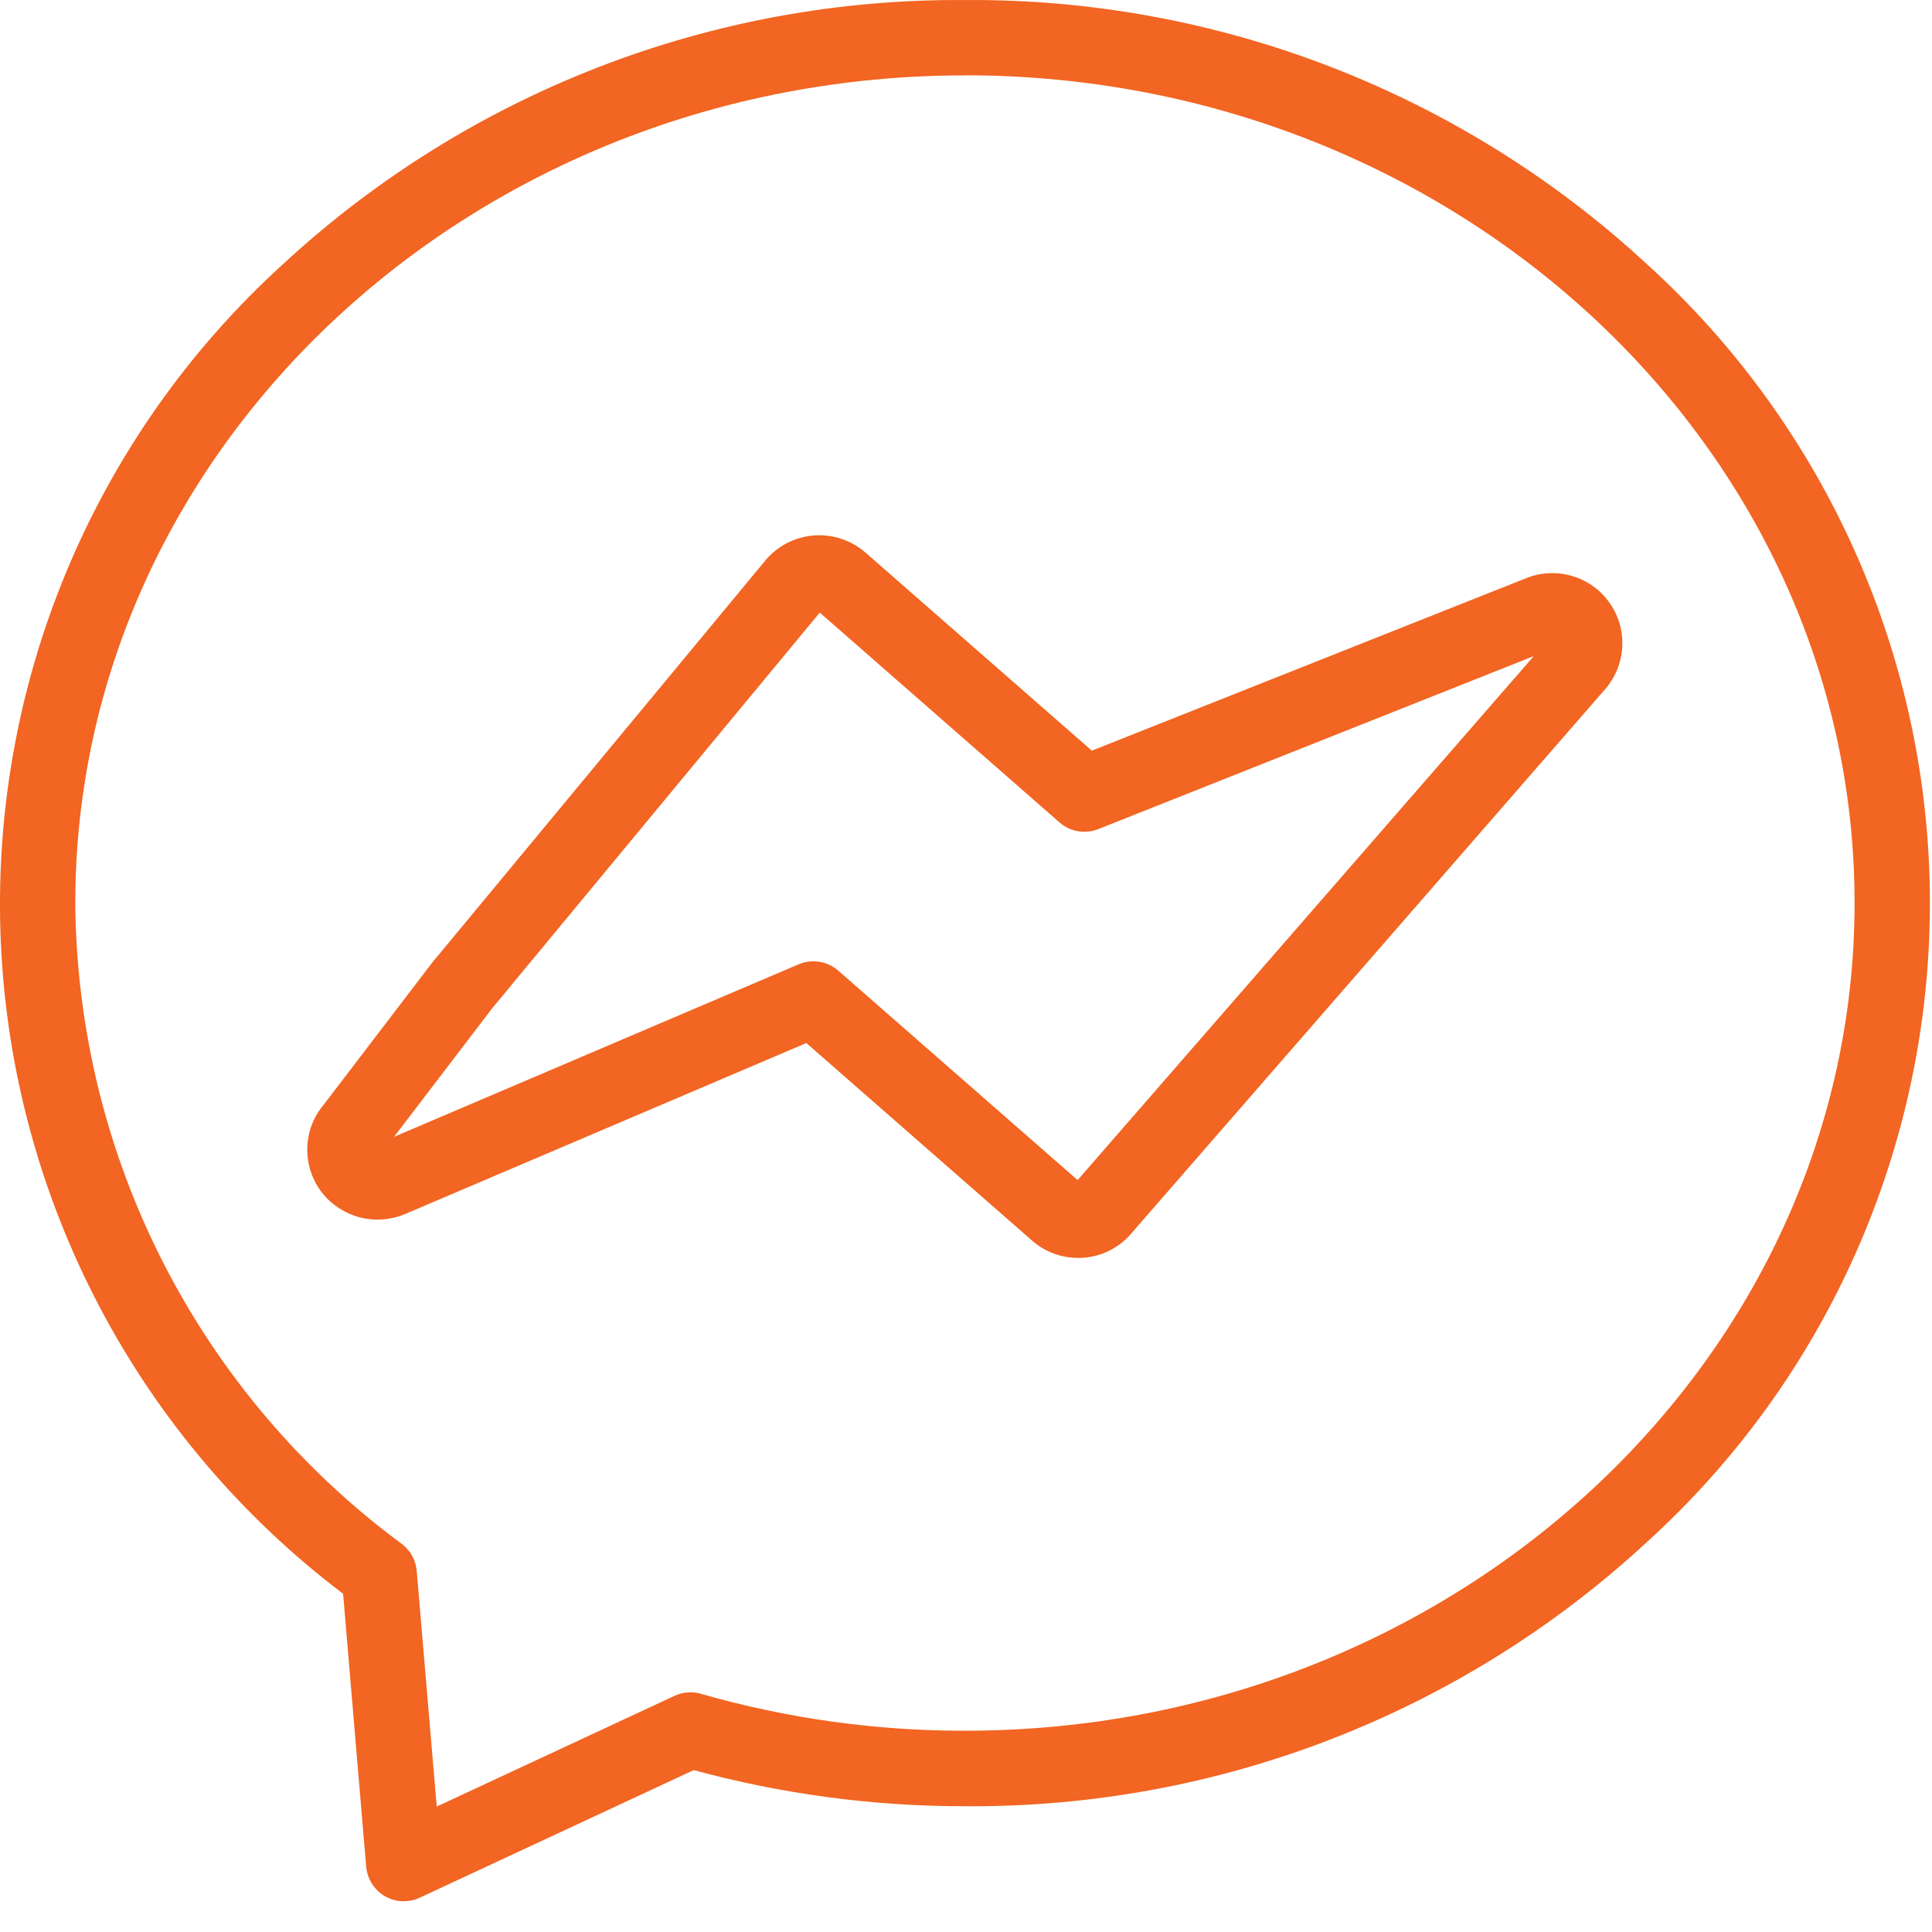 <svg width="39" height="39" viewBox="0 0 39 39" fill="none" xmlns="http://www.w3.org/2000/svg">
<path d="M8.151 38.38C7.96 38.38 7.776 38.308 7.636 38.179C7.496 38.05 7.409 37.873 7.392 37.683L6.926 32.172C4.879 30.623 3.199 28.643 2.005 26.371C0.811 24.1 0.132 21.593 0.017 19.029C-0.097 16.465 0.355 13.908 1.341 11.538C2.327 9.169 3.824 7.046 5.724 5.322C9.467 1.865 14.384 -0.038 19.479 0.001C24.573 -0.038 29.491 1.865 33.234 5.322C35.036 6.954 36.477 8.947 37.462 11.17C38.448 13.393 38.958 15.798 38.958 18.23C38.958 20.663 38.448 23.068 37.462 25.291C36.477 27.514 35.036 29.506 33.234 31.139C29.491 34.597 24.573 36.499 19.479 36.461C17.629 36.463 15.787 36.217 14.003 35.732L8.472 38.308C8.372 38.355 8.262 38.379 8.151 38.379V38.38ZM19.479 1.522C9.576 1.522 1.52 9.018 1.52 18.23C1.539 20.751 2.145 23.233 3.29 25.479C4.435 27.724 6.087 29.673 8.115 31.169C8.2 31.234 8.27 31.315 8.321 31.408C8.372 31.502 8.403 31.604 8.412 31.71L8.816 36.468L13.615 34.233C13.781 34.155 13.97 34.14 14.147 34.191C15.88 34.688 17.674 34.94 19.478 34.937C29.379 34.937 37.437 27.442 37.437 18.229C37.437 9.016 29.381 1.52 19.478 1.52L19.479 1.522Z" fill="#F26522"/>
<path d="M21.764 25.392C21.42 25.393 21.089 25.268 20.831 25.041L16.277 21.055L8.177 24.507C7.89 24.628 7.571 24.652 7.269 24.575C6.967 24.498 6.698 24.324 6.504 24.081C6.303 23.825 6.197 23.507 6.203 23.182C6.209 22.856 6.327 22.543 6.538 22.295L8.751 19.397C8.874 19.236 9.055 19.131 9.255 19.105C9.455 19.078 9.657 19.131 9.818 19.254C9.978 19.377 10.083 19.558 10.11 19.758C10.137 19.958 10.083 20.16 9.961 20.32L7.955 22.948L16.121 19.466C16.253 19.41 16.398 19.392 16.54 19.415C16.681 19.437 16.813 19.499 16.921 19.593L21.753 23.822L30.962 13.244L22.169 16.737C22.039 16.788 21.898 16.803 21.76 16.779C21.622 16.756 21.493 16.694 21.388 16.602L16.548 12.366L9.962 20.322C9.685 20.638 8.584 21.332 8.268 21.055C7.953 20.778 8.476 19.715 8.753 19.398L15.477 11.281C15.725 11.002 16.074 10.832 16.447 10.808C16.82 10.784 17.187 10.908 17.469 11.153L22.04 15.153L30.803 11.673C31.101 11.552 31.431 11.537 31.739 11.628C32.047 11.72 32.314 11.913 32.497 12.177C32.681 12.441 32.768 12.76 32.746 13.08C32.724 13.401 32.594 13.704 32.377 13.941L22.814 24.925C22.808 24.933 22.801 24.941 22.794 24.948C22.662 25.089 22.503 25.2 22.327 25.277C22.15 25.354 21.96 25.393 21.767 25.393L21.764 25.392ZM7.578 23.11H7.575H7.578Z" fill="#F26522"/>
</svg>
